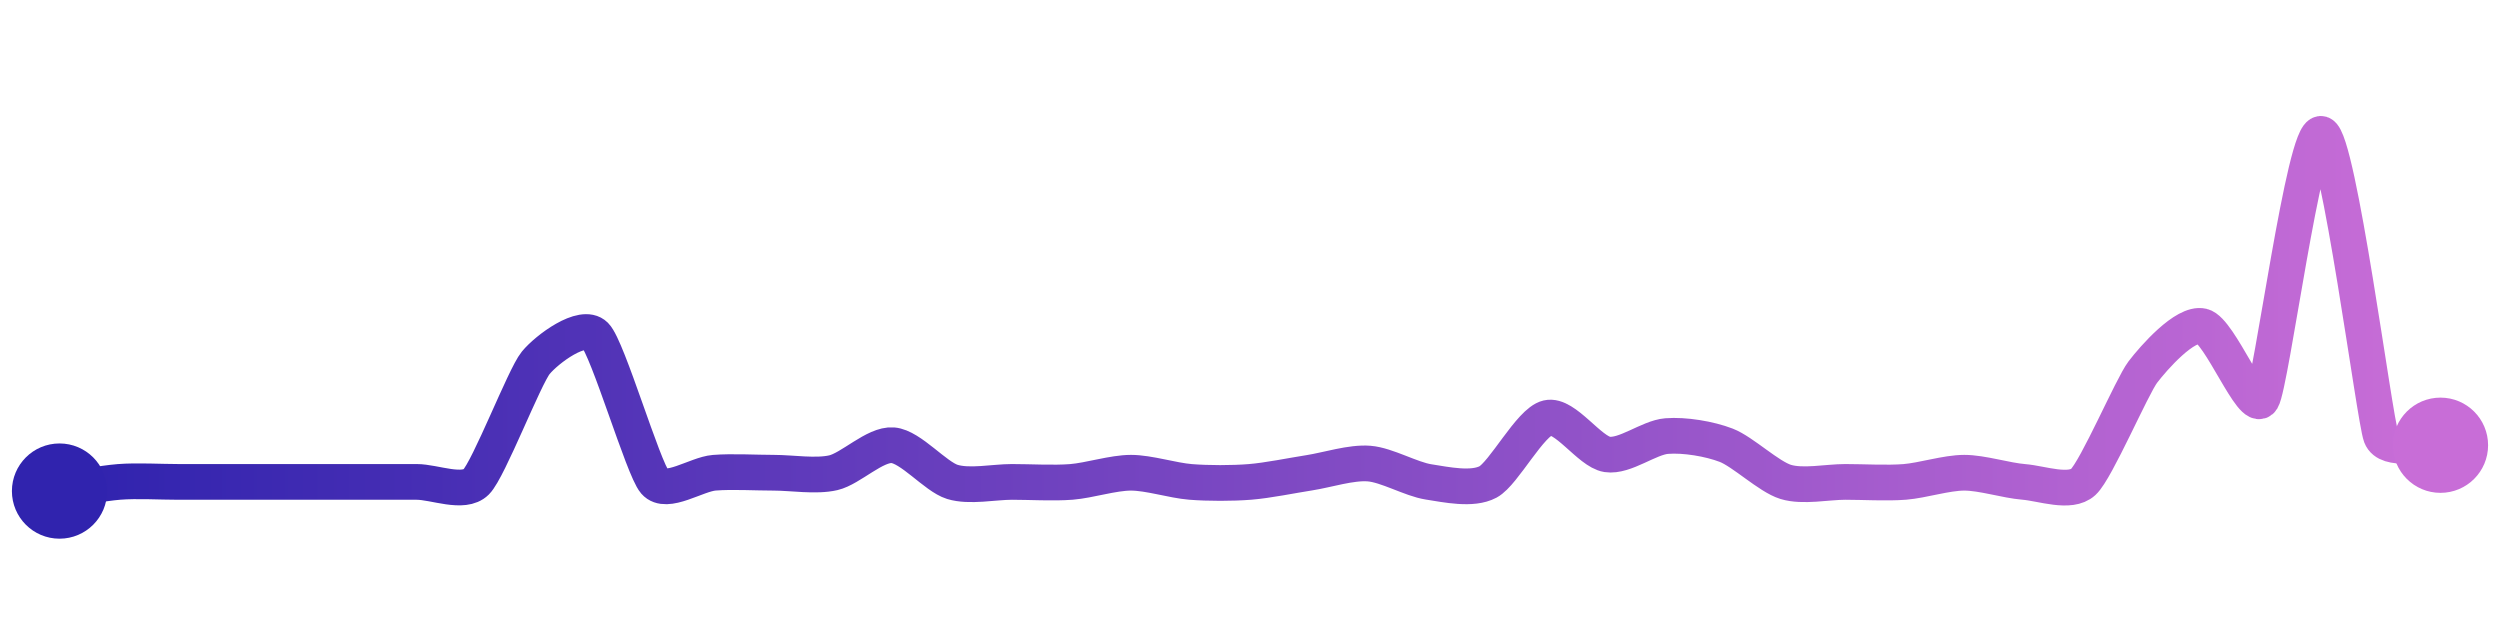 <svg width="200" height="50" viewBox="0 0 210 50" xmlns="http://www.w3.org/2000/svg">
    <defs>
        <linearGradient x1="0%" y1="0%" x2="100%" y2="0%" id="a">
            <stop stop-color="#3023AE" offset="0%"/>
            <stop stop-color="#C86DD7" offset="100%"/>
        </linearGradient>
    </defs>
    <path stroke="url(#a)"
          stroke-width="3"
          stroke-linejoin="round"
          stroke-linecap="round"
          d="M5 40 C 6.48 39.77, 8.5 39.35, 10 39.23 S 13.5 39.23, 15 39.23 S 18.5 39.23, 20 39.23 S 23.5 39.23, 25 39.23 S 28.5 39.23, 30 39.23 S 33.5 39.23, 35 39.23 S 38.94 40.29, 40 39.23 S 44.05 30.39, 45 29.23 S 48.94 25.86, 50 26.92 S 54.02 38.1, 55 39.23 S 58.5 38.58, 60 38.46 S 63.5 38.46, 65 38.46 S 68.54 38.8, 70 38.46 S 73.5 36.03, 75 36.15 S 78.57 38.79, 80 39.23 S 83.5 39.23, 85 39.23 S 88.5 39.35, 90 39.23 S 93.5 38.46, 95 38.46 S 98.5 39.11, 100 39.23 S 103.5 39.35, 105 39.23 S 108.52 38.69, 110 38.46 S 113.5 37.57, 115 37.69 S 118.52 39, 120 39.23 S 123.68 39.94, 125 39.23 S 128.54 34.19, 130 33.85 S 133.52 36.69, 135 36.92 S 138.5 35.5, 140 35.38 S 143.6 35.61, 145 36.15 S 148.57 38.79, 150 39.23 S 153.5 39.23, 155 39.23 S 158.5 39.35, 160 39.23 S 163.5 38.46, 165 38.46 S 168.5 39.11, 170 39.23 S 173.9 40.25, 175 39.23 S 179.09 31.19, 180 30 S 183.54 25.81, 185 26.15 S 189.21 33.59, 190 32.31 S 193.57 9.56, 195 10 S 199.46 33.98, 200 35.38 S 203.52 35.92, 205 36.15"
          fill="none"/>
    <circle r="4" cx="5" cy="40" fill="#3023AE"/>
    <circle r="4" cx="205" cy="36.15" fill="#C86DD7"/>      
</svg>